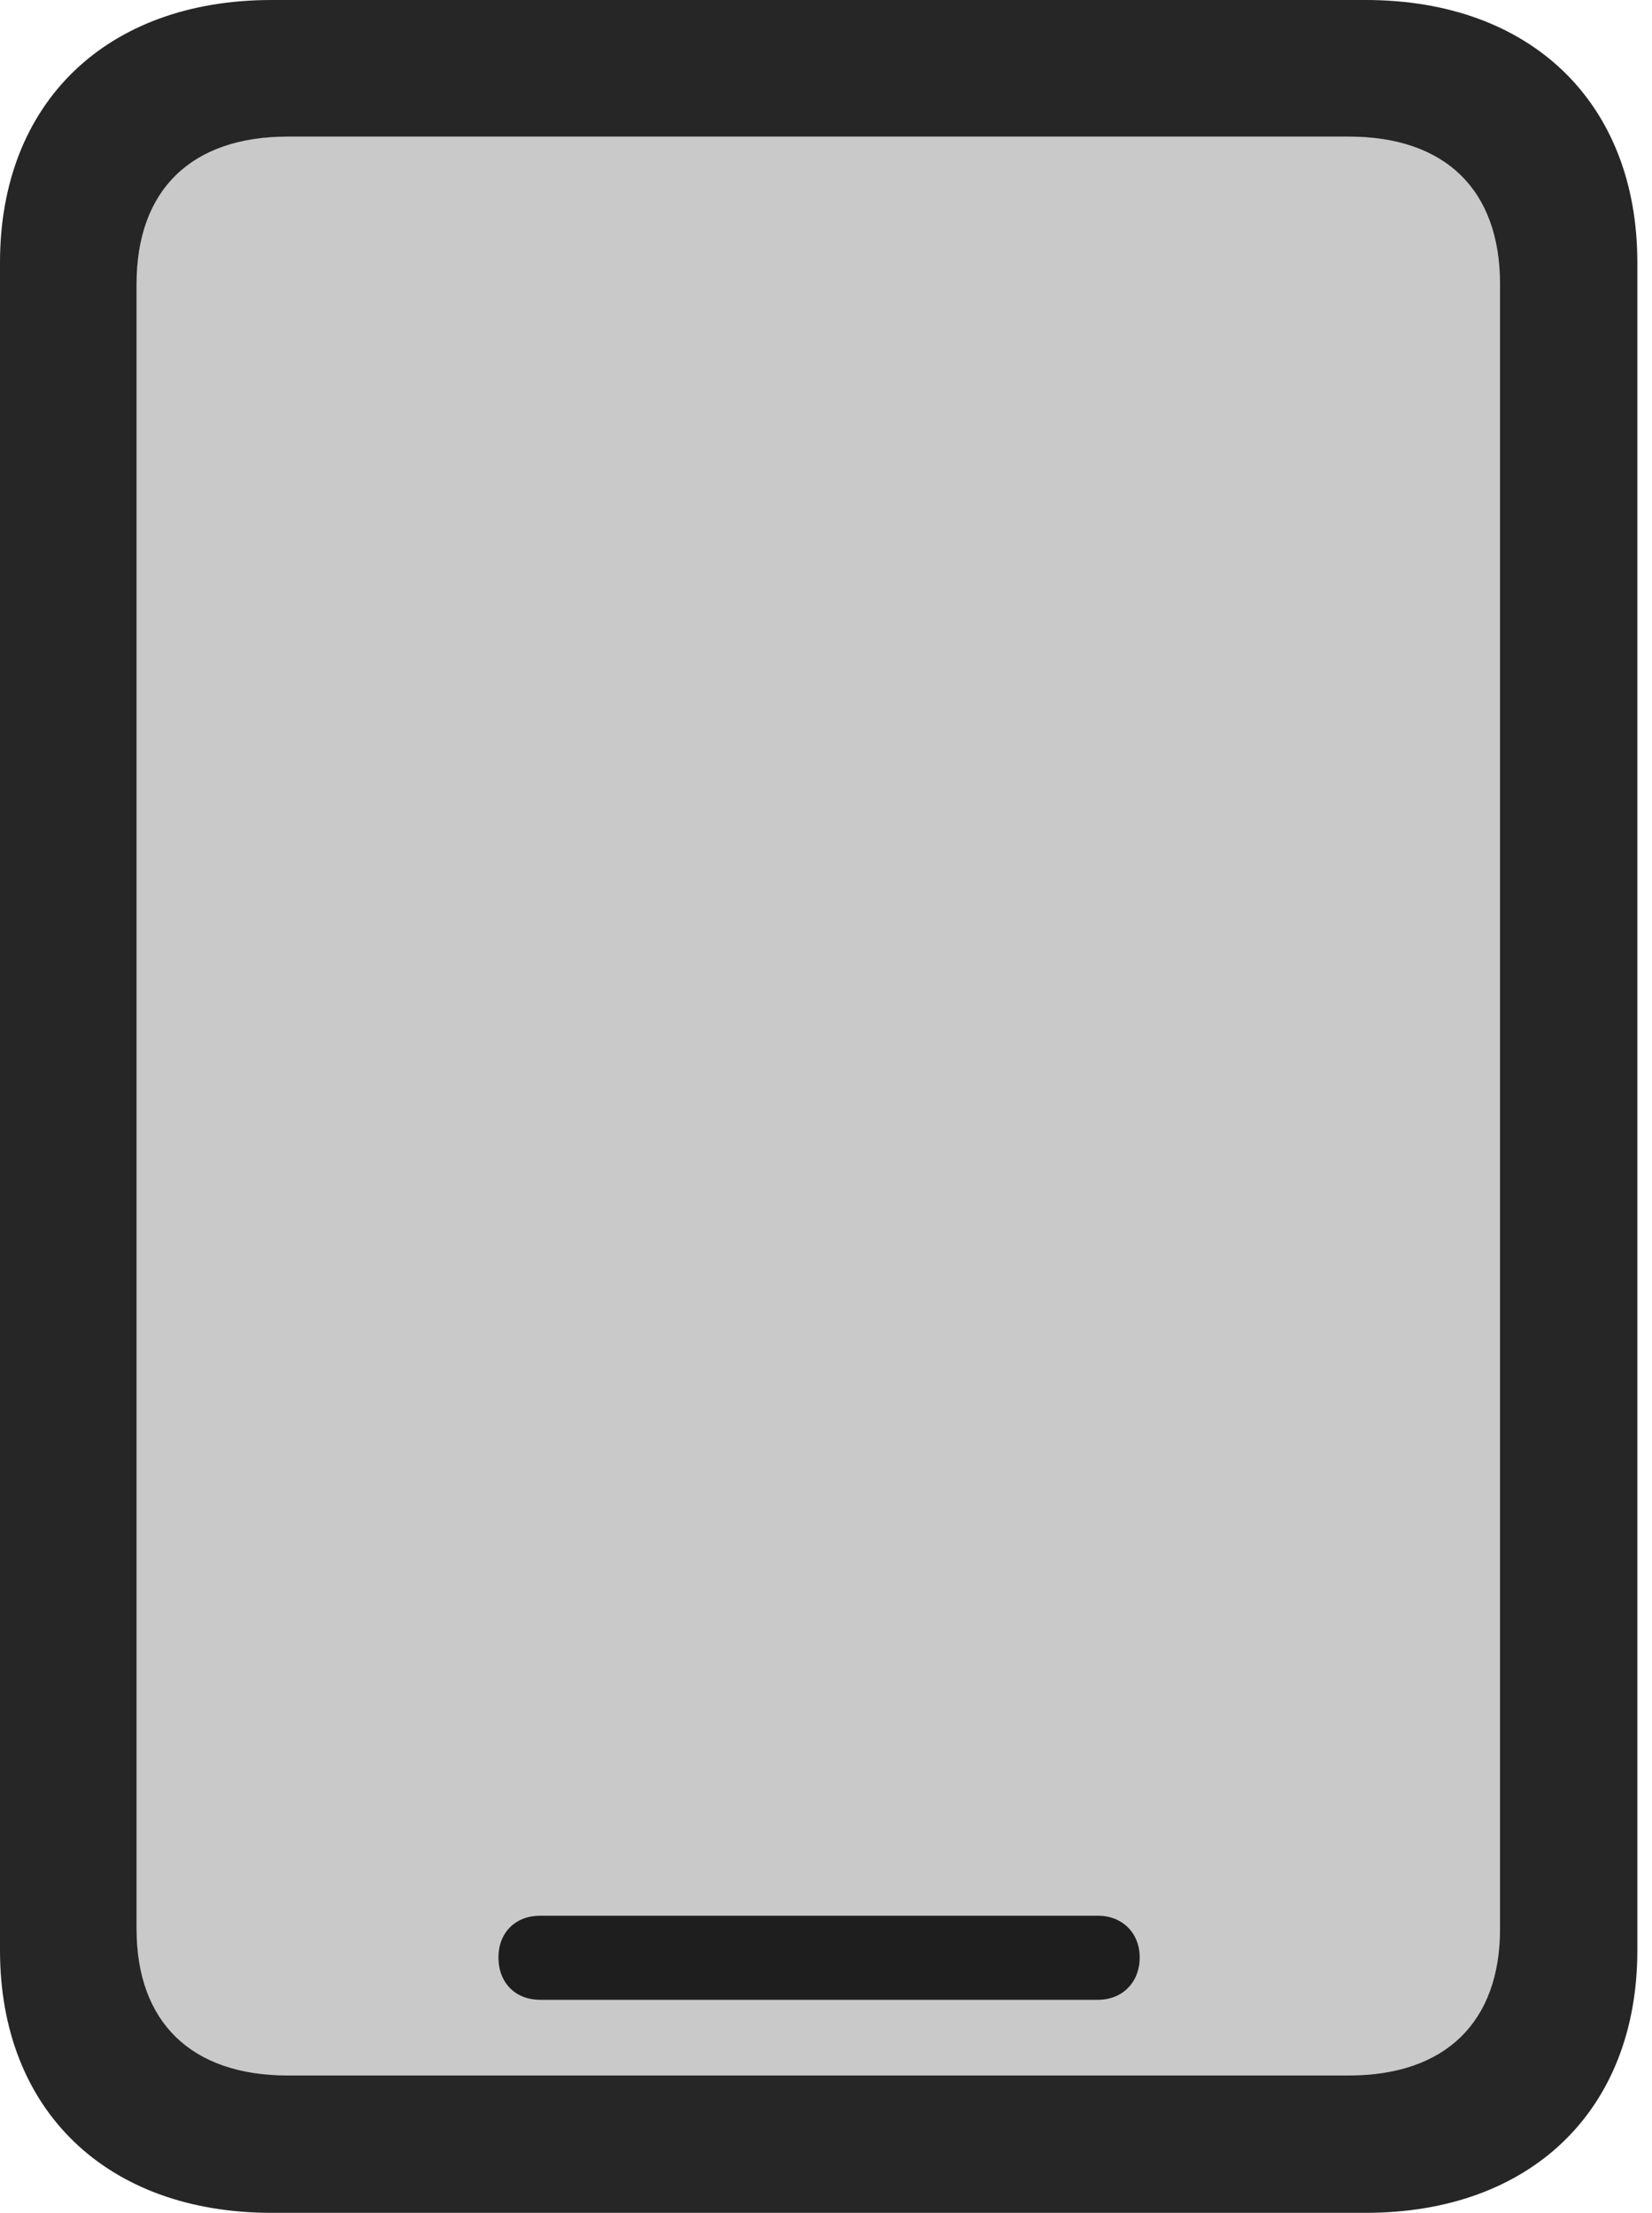 <?xml version="1.0" encoding="UTF-8"?>
<!--Generator: Apple Native CoreSVG 326-->
<!DOCTYPE svg
PUBLIC "-//W3C//DTD SVG 1.1//EN"
       "http://www.w3.org/Graphics/SVG/1.1/DTD/svg11.dtd">
<svg version="1.1" xmlns="http://www.w3.org/2000/svg" xmlns:xlink="http://www.w3.org/1999/xlink" viewBox="0 0 41.816 55.996">
 <g>
  <rect height="55.996" opacity="0" width="41.816" x="0" y="0"/>
  <path d="M3.457 48.809L3.457 7.188C3.457 4.805 4.844 3.457 7.285 3.457L34.141 3.457C36.582 3.457 37.969 4.805 37.969 7.188L37.969 48.809C37.969 51.172 36.582 52.52 34.141 52.52L7.285 52.52C4.844 52.52 3.457 51.172 3.457 48.809Z" fill="black" fill-opacity="0.212"/>
  <path d="M13.672 50.605L27.793 50.605C28.398 50.605 28.848 50.176 28.848 49.531C28.848 48.906 28.398 48.477 27.793 48.477L13.672 48.477C13.047 48.477 12.617 48.906 12.617 49.531C12.617 50.176 13.047 50.605 13.672 50.605ZM0 49.355C0 53.398 2.695 55.996 6.875 55.996L34.57 55.996C38.75 55.996 41.445 53.398 41.445 49.355L41.445 6.641C41.445 2.598 38.75 0 34.57 0L6.875 0C2.695 0 0 2.598 0 6.641ZM3.457 48.809L3.457 7.188C3.457 4.805 4.844 3.457 7.285 3.457L34.141 3.457C36.582 3.457 37.969 4.805 37.969 7.188L37.969 48.809C37.969 51.172 36.582 52.52 34.141 52.52L7.285 52.52C4.844 52.52 3.457 51.172 3.457 48.809Z" fill="black" fill-opacity="0.85"/>
 </g>
</svg>
